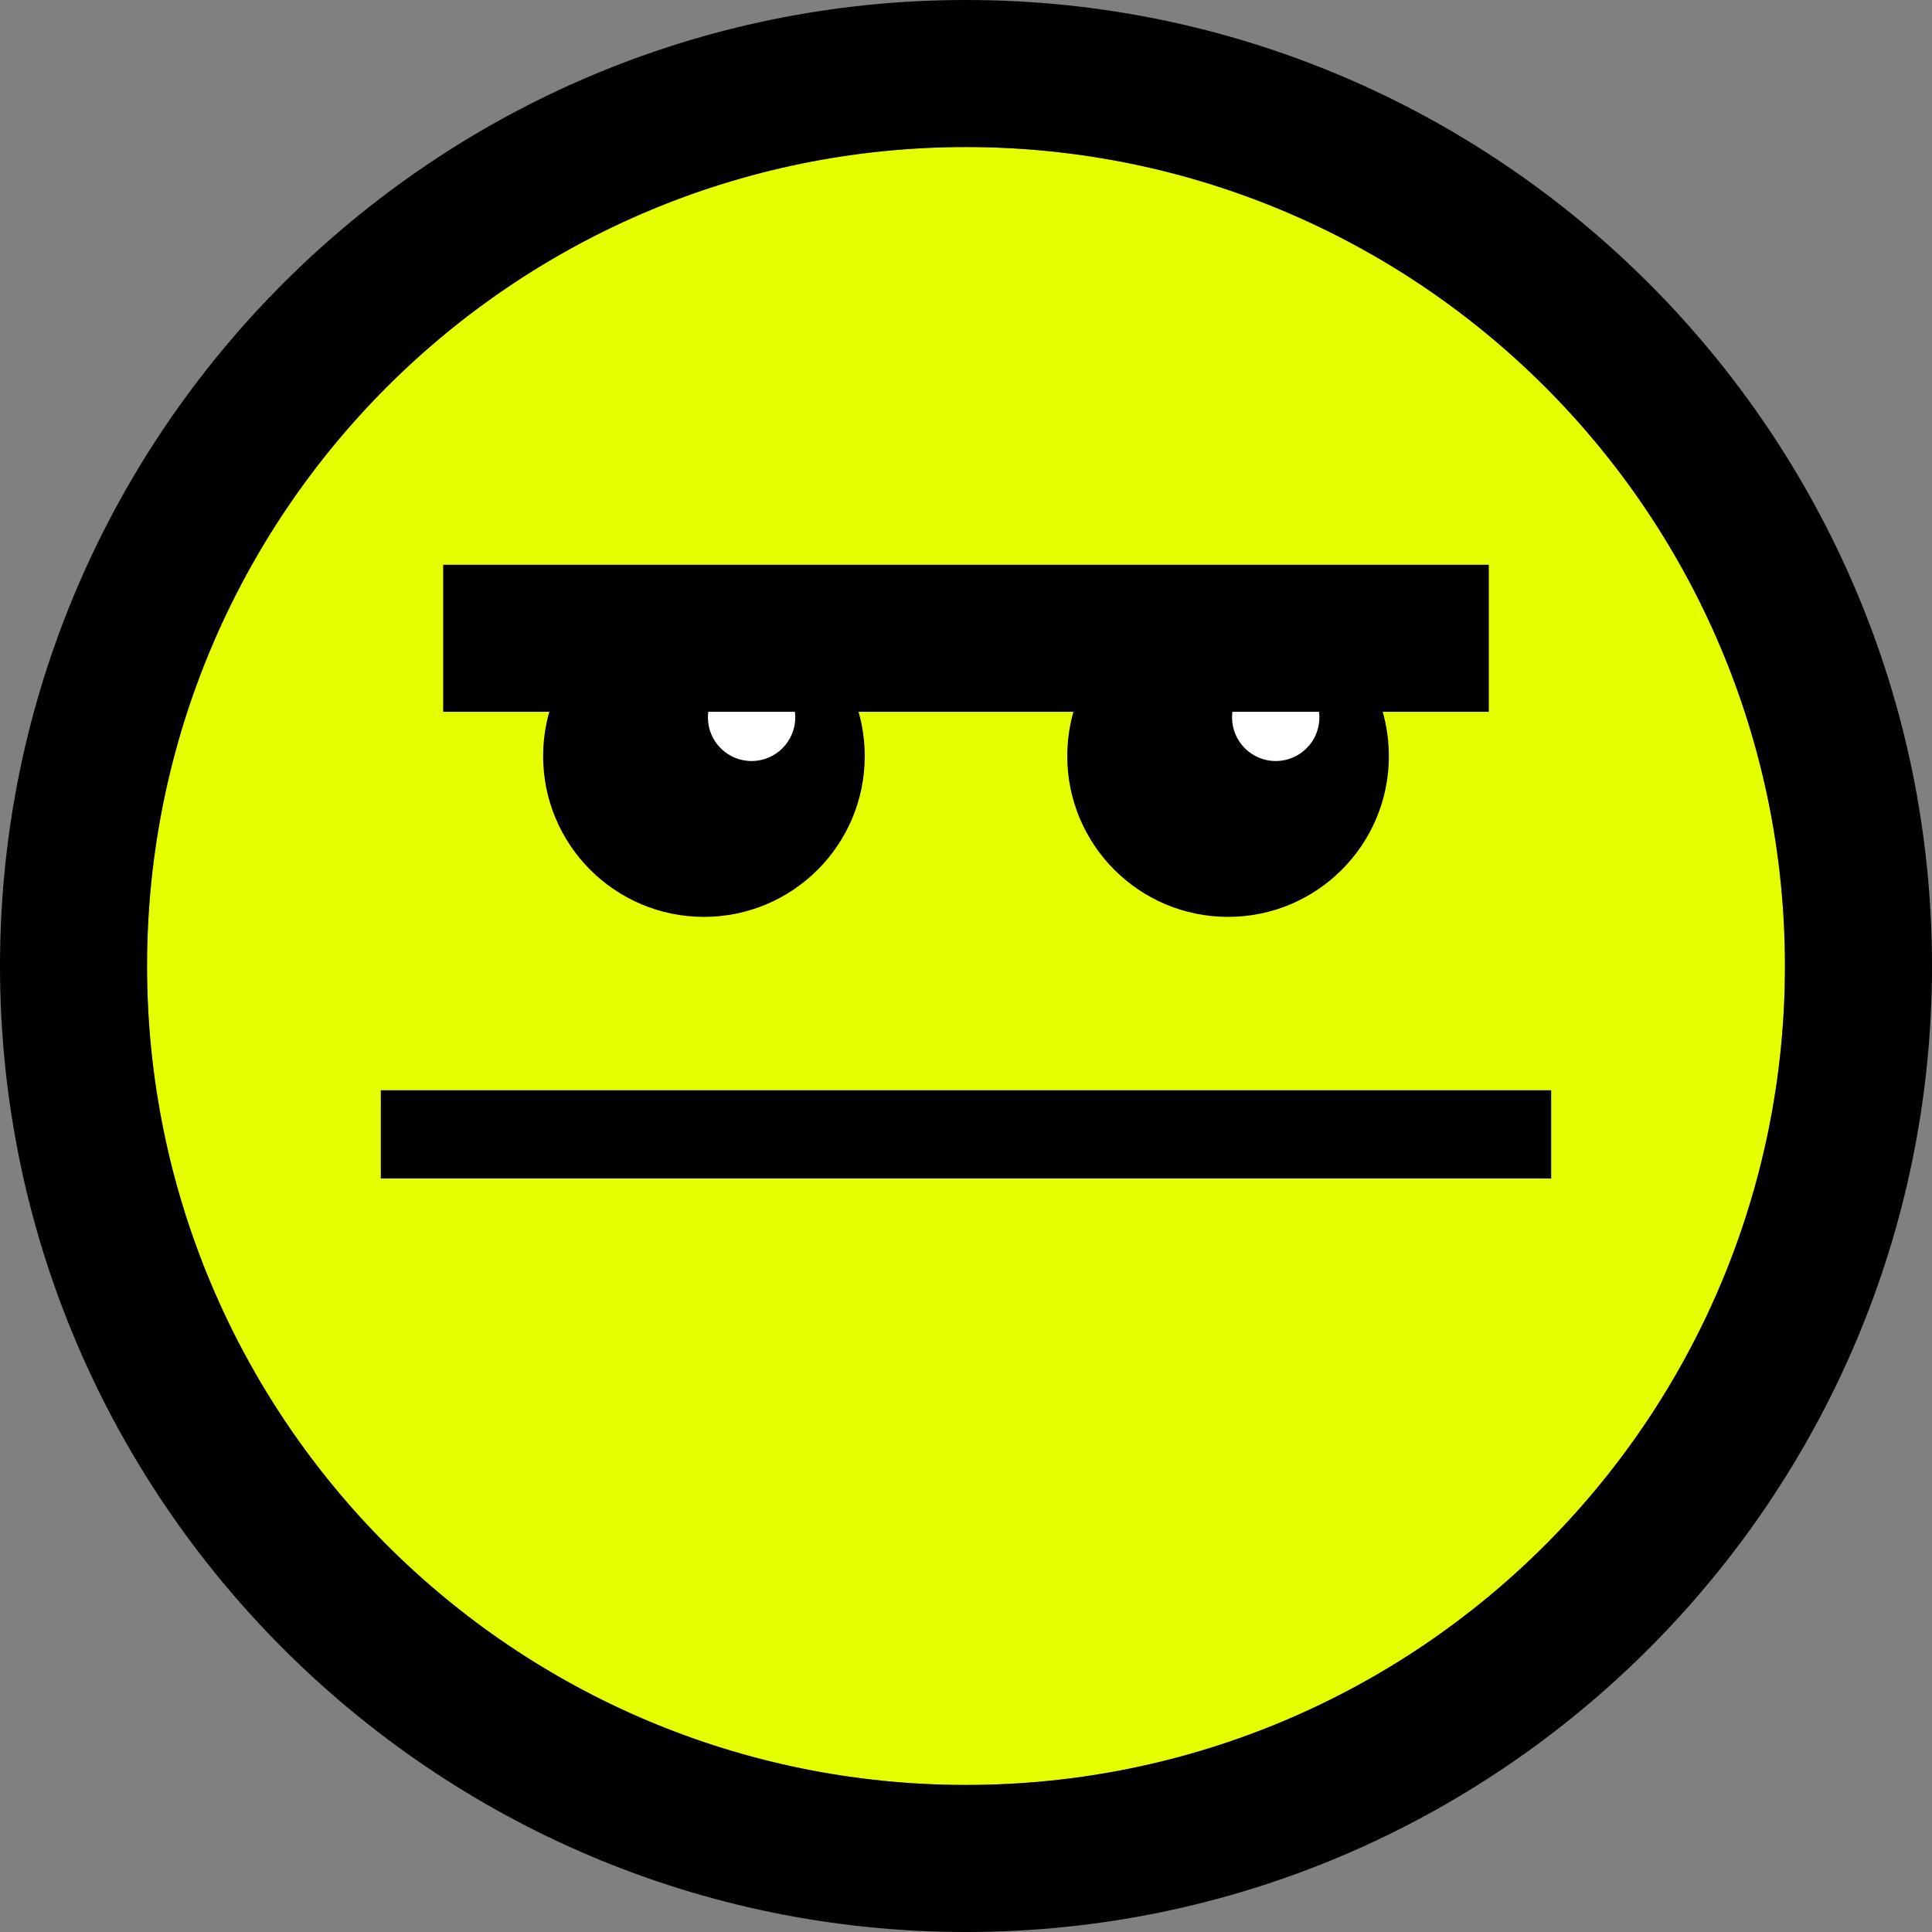 <svg xmlns="http://www.w3.org/2000/svg" viewBox="0 0 2048 2048" style="enable-background:new 0 0 2048 2048" xml:space="preserve"><rect x="0" y="0" width="2048" height="2048" fill="#808080" stroke="none"/><style>.st0{display:none}.st1{display:inline}.st2{fill:#e6ff00}.st3{fill:#fff}.st6{fill:#00ffc1}.st8{fill:#e6d200}</style><g id="Ebene_2"><circle class="st2" cx="1024" cy="1024" r="868.12"/><path d="M1024 155.88c479.45 0 868.12 388.67 868.12 868.12s-388.67 868.12-868.12 868.12S155.88 1503.45 155.88 1024 544.55 155.88 1024 155.88M1024 0C459.36 0 0 459.36 0 1024s459.36 1024 1024 1024 1024-459.36 1024-1024S1588.64 0 1024 0z"/><circle cx="1301.8" cy="801.47" r="170.47"/><circle class="st3" cx="1352.31" cy="760.43" r="46.3"/><circle cx="746.2" cy="801.47" r="170.47"/><circle class="st3" cx="796.71" cy="760.43" r="46.3"/><path class="st2" d="M511.02 463.78h1025.97v243.08H511.02z"/><path d="M469.79 598.65h1108.42v155.88H469.79zM403.68 1155.71h1240.63v93.53H403.68z"/></g></svg>